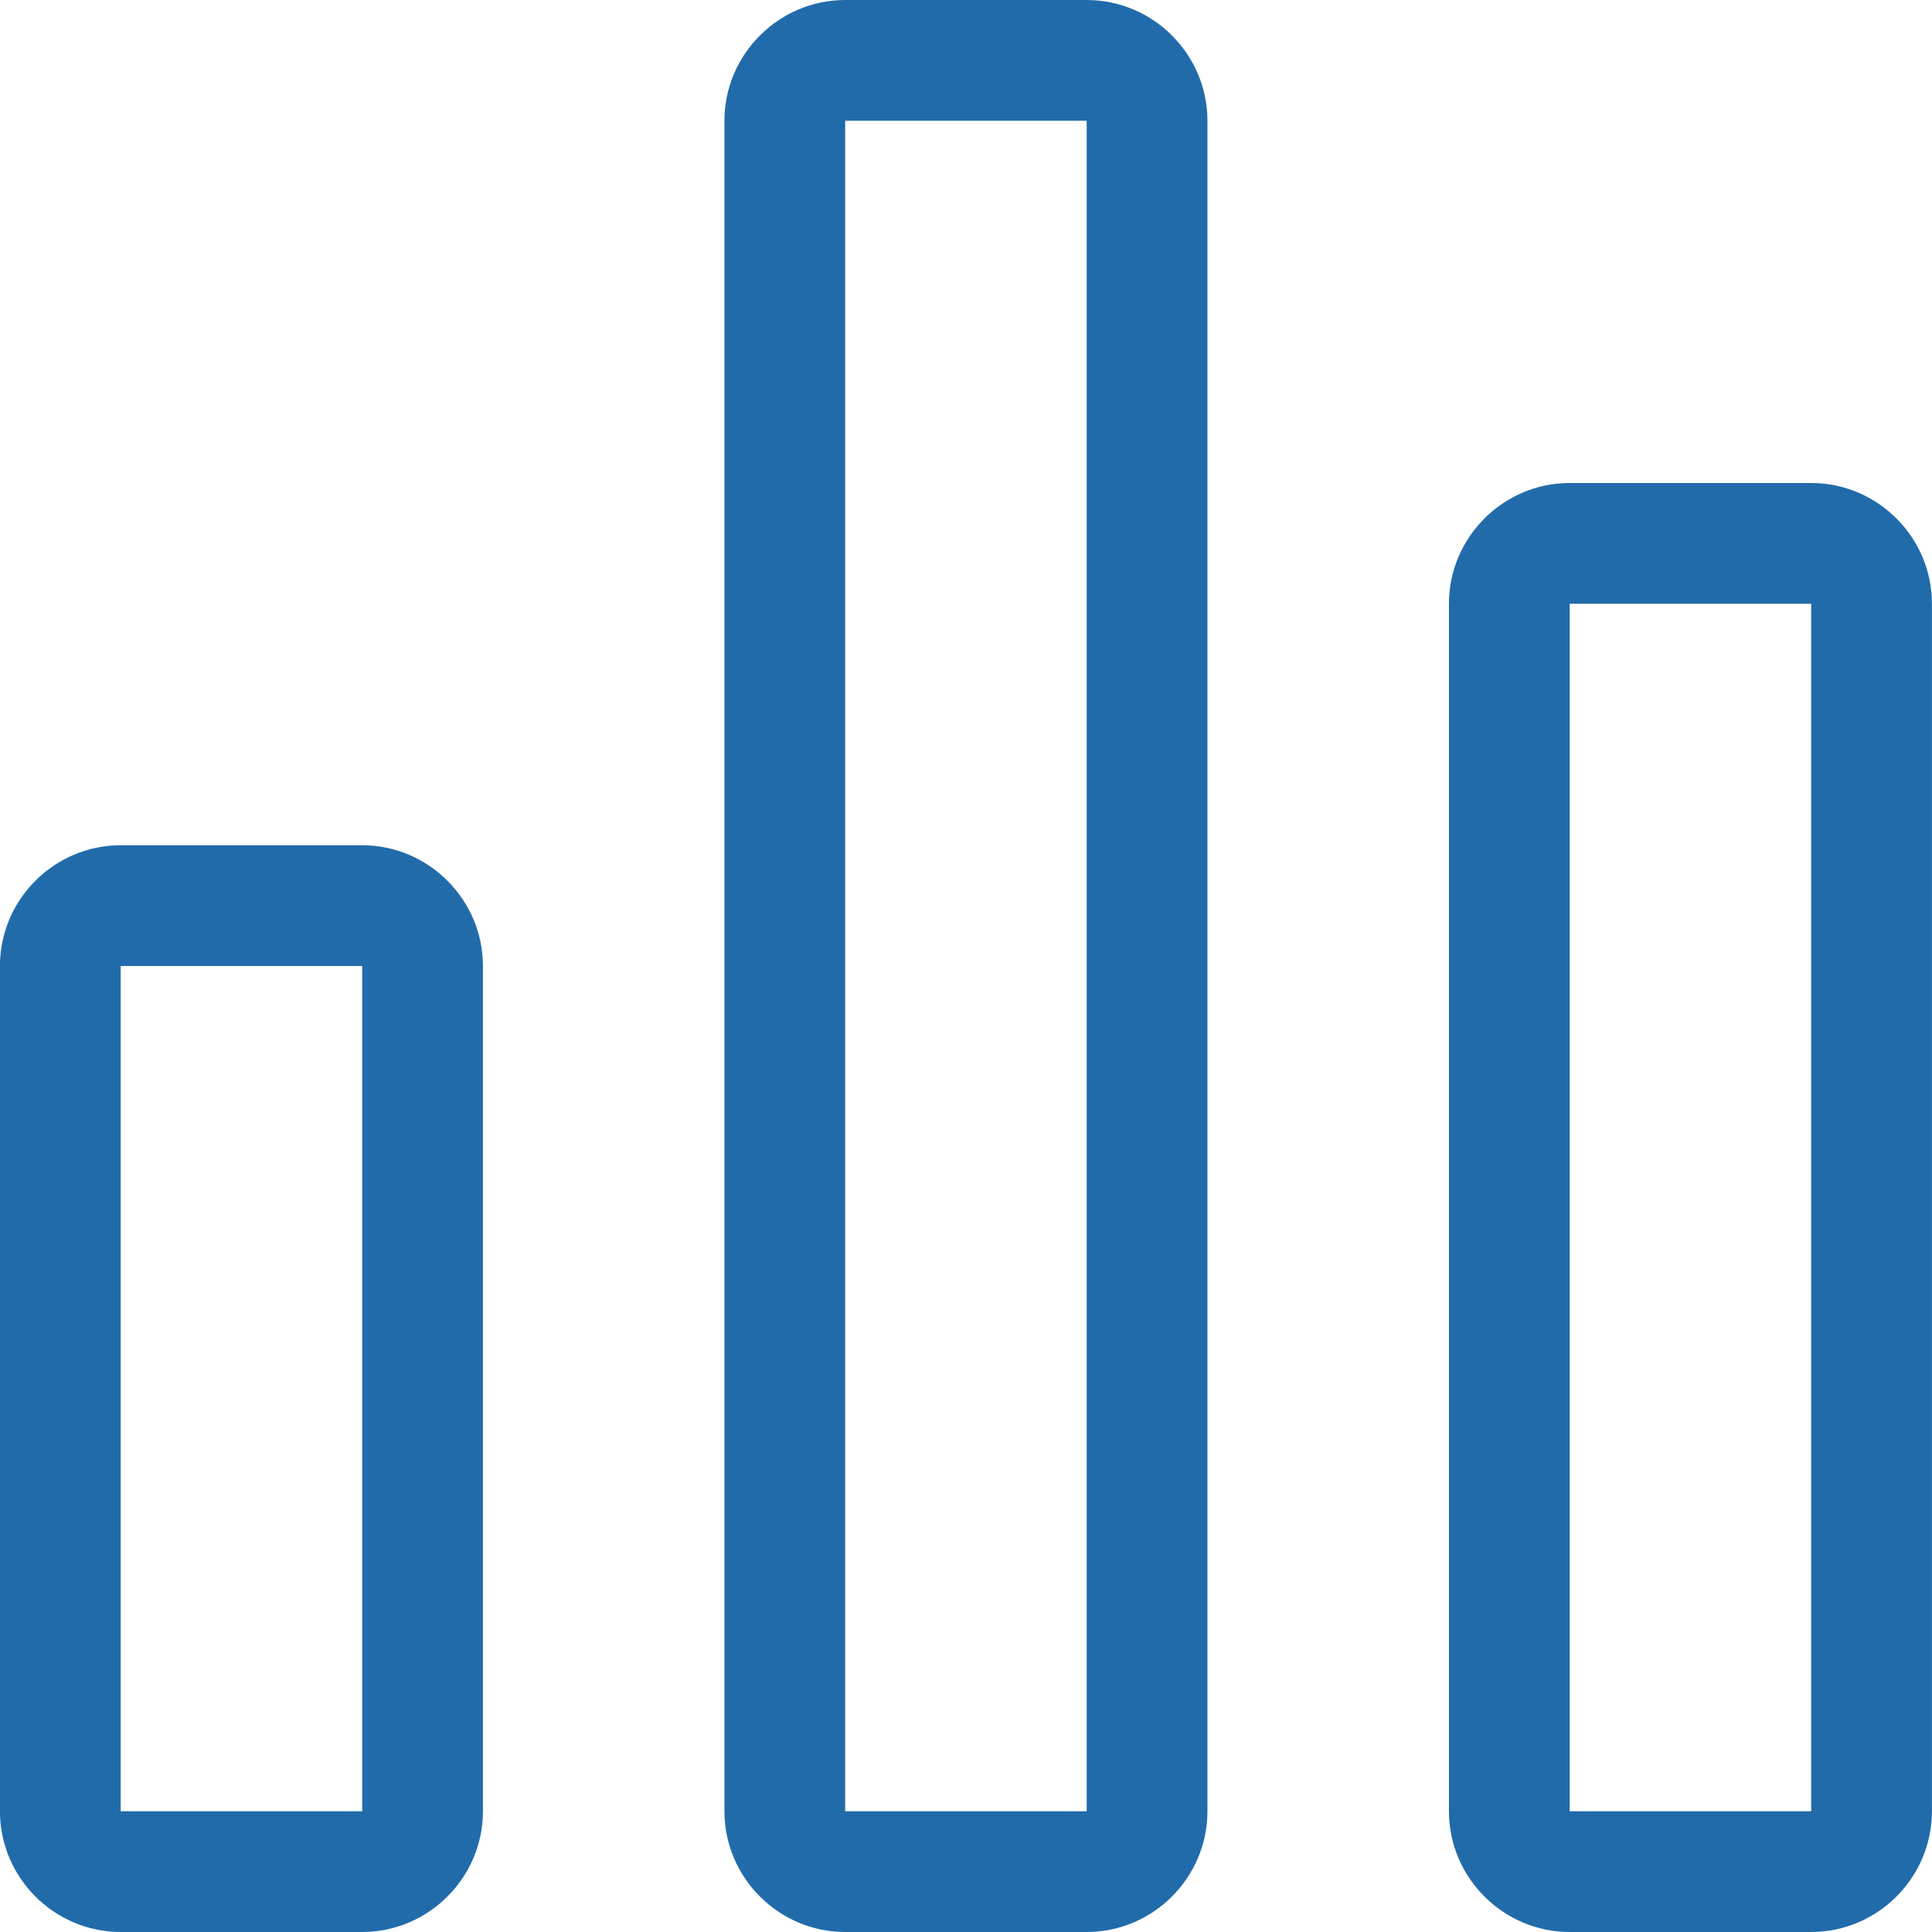 <svg style="background-color:#ffffff00" xmlns="http://www.w3.org/2000/svg" width="32" height="32"><path d="M29.999 32h-4c-1.099 0-2-.9-2-2v-20c0-1.1.901-2 2-2h4c1.1 0 2 .9 2 2v20c0 1.1-.9 2-2 2zm0-22h-4v20h4v-20zm-12 22h-4c-1.099 0-2-.9-2-2v-28c0-1.1.901-2 2-2h4c1.1 0 2 .9 2 2v28c0 1.1-.9 2-2 2zm0-30h-4v28h4v-28zm-12 30h-4c-1.1 0-2-.9-2-2v-14c0-1.1.9-2 2-2h4c1.099 0 2 .901 2 2v14c0 1.1-.901 2-2 2zm0-16h-4v14h4v-14z" fill="#226bab"/></svg>
